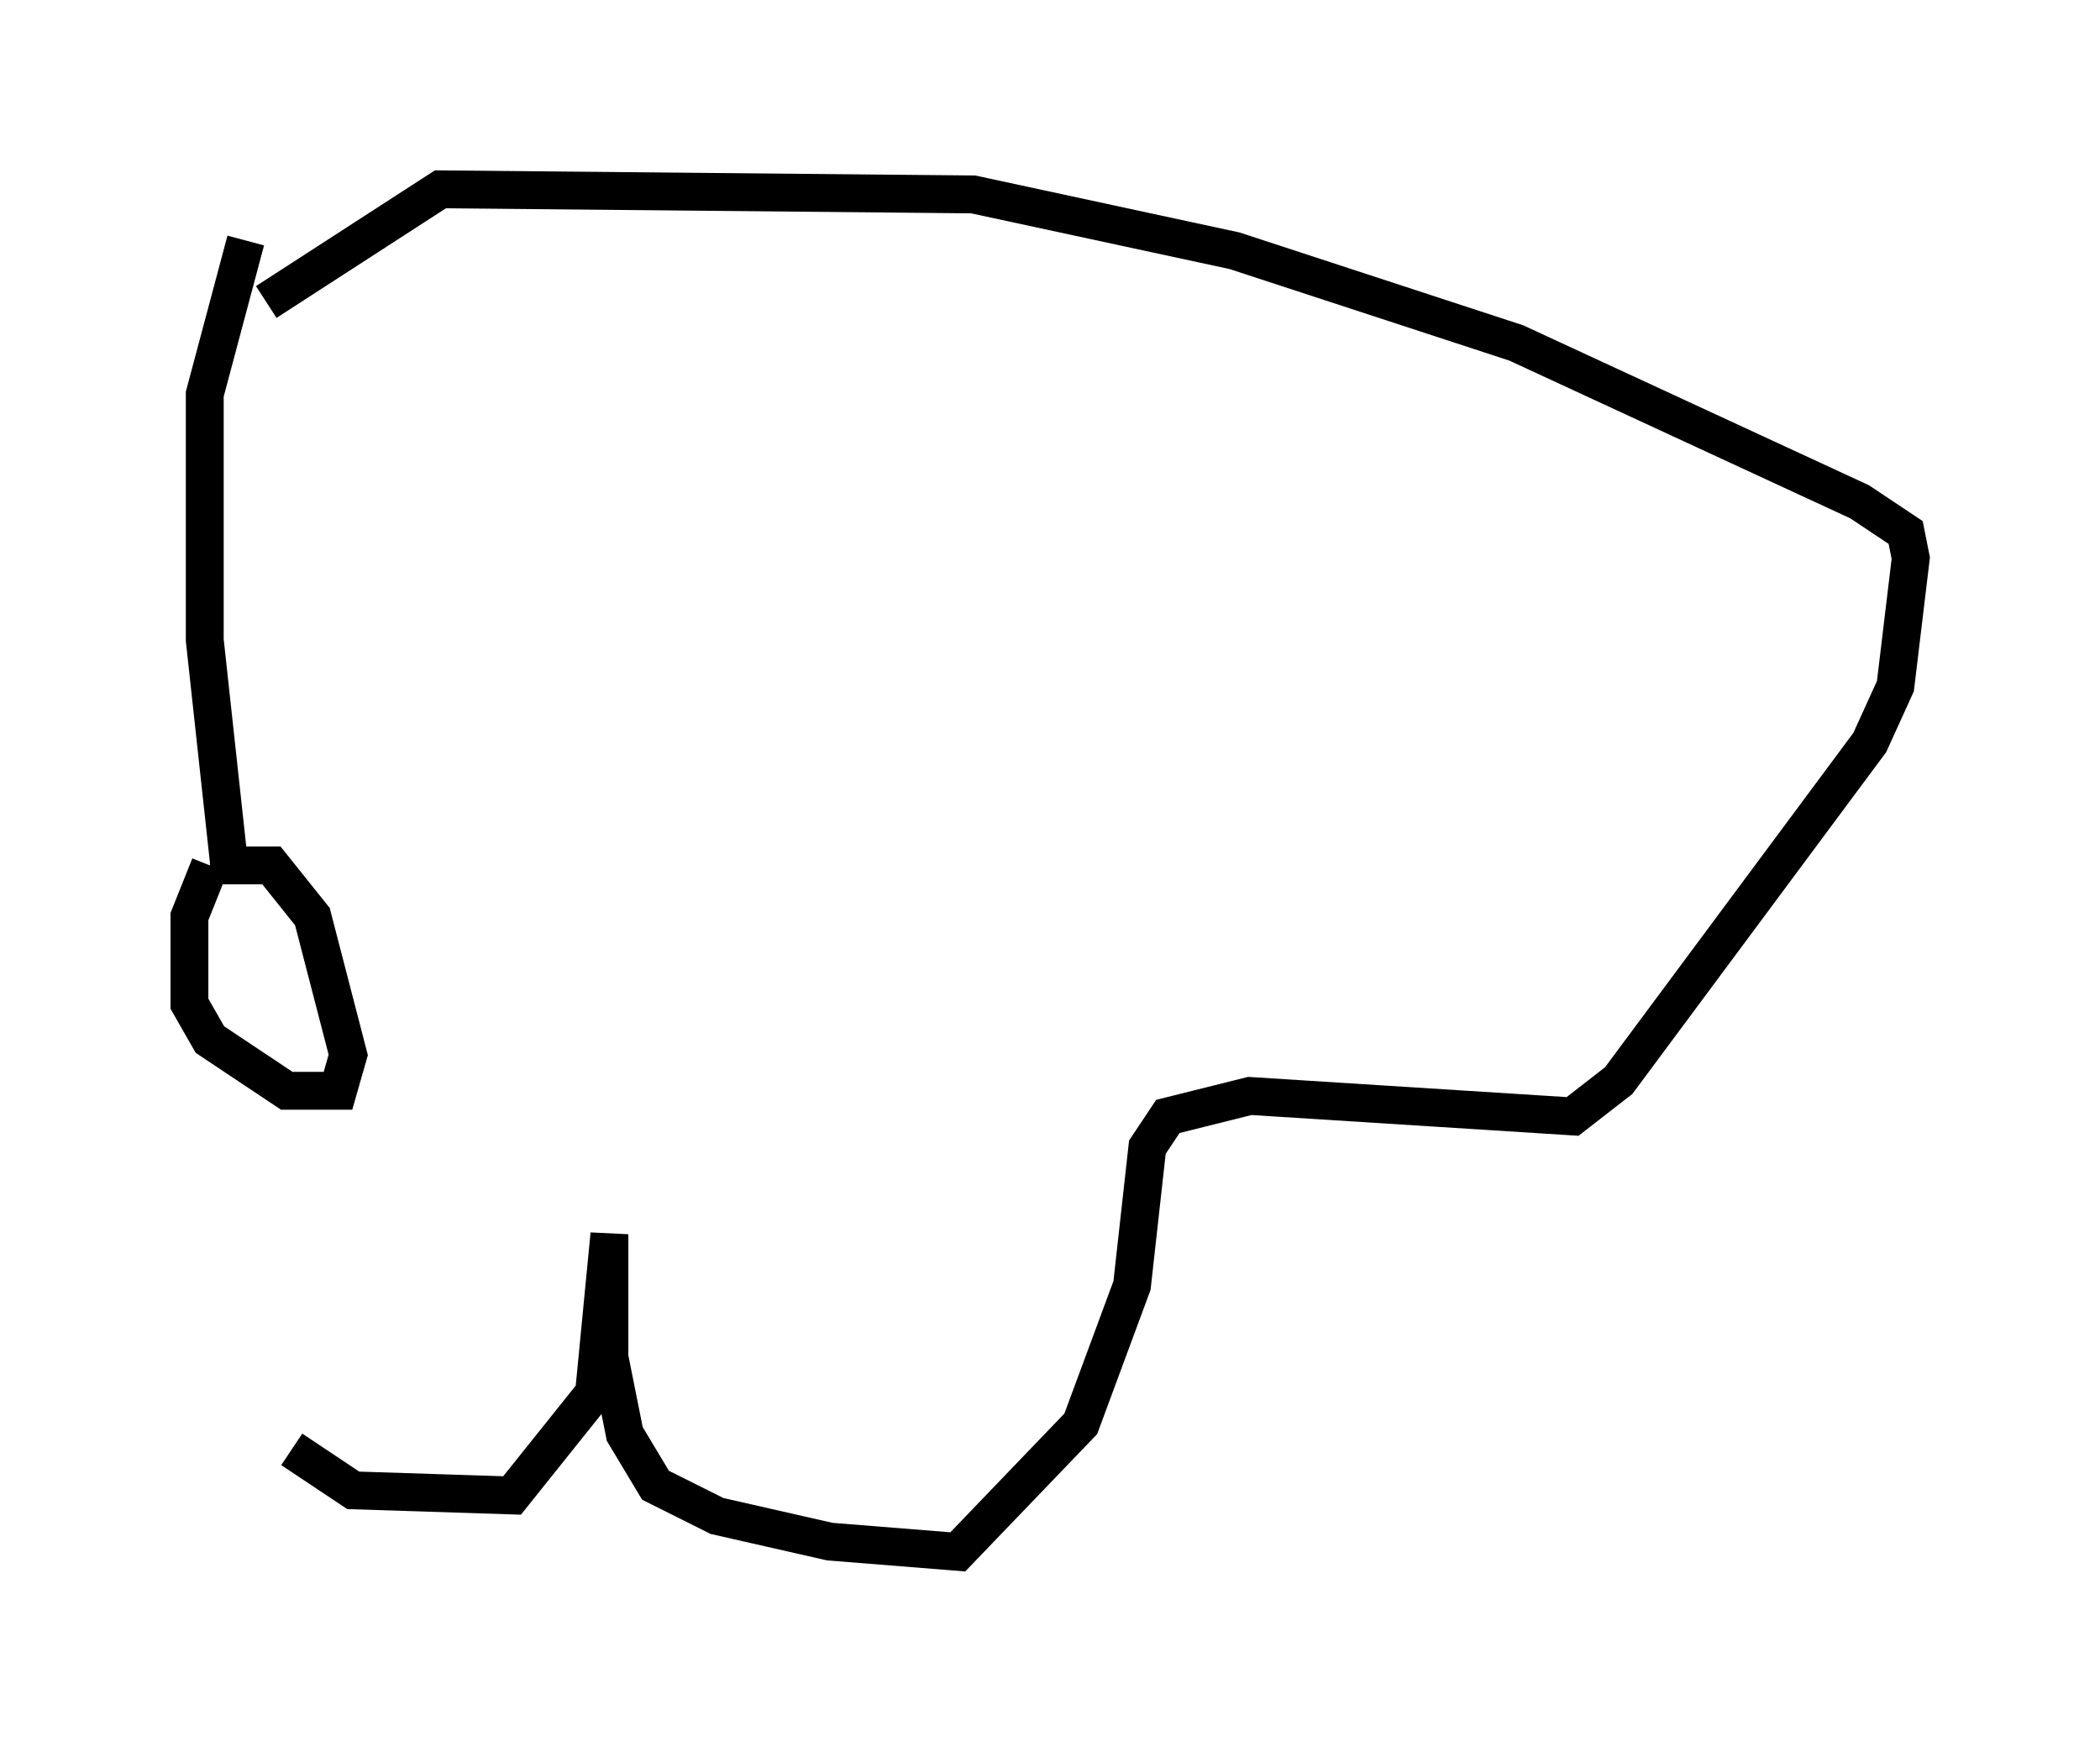 <?xml version="1.0" encoding="utf-8" ?>
<svg baseProfile="full" height="45.994" version="1.1" width="55.466" xmlns="http://www.w3.org/2000/svg" xmlns:ev="http://www.w3.org/2001/xml-events" xmlns:xlink="http://www.w3.org/1999/xlink"><defs /><rect fill="white" height="45.994" width="55.466" x="0" y="0" /><path d="M7.706, 28.951 m0.0, 9.337 l1.624, 1.083 4.195, 0.135 l2.165, -2.706 0.406, -4.195 l0.0, 3.248 0.406, 2.03 l0.812, 1.353 1.624, 0.812 l2.977, 0.677 3.383, 0.271 l3.248, -3.383 1.353, -3.654 l0.406, -3.654 0.541, -0.812 l2.165, -0.541 8.525, 0.541 l1.218, -0.947 6.631, -8.931 l0.677, -1.488 0.406, -3.383 l-0.135, -0.677 -1.218, -0.812 l-9.066, -4.195 -7.442, -2.436 l-6.901, -1.488 -14.073, -0.135 l-4.601, 2.977 m-0.541, -1.624 l-1.083, 4.059 0.0, 6.495 l0.677, 6.225 m-0.541, -0.271 l-0.541, 1.353 0.0, 2.3 l0.541, 0.947 2.03, 1.353 l1.353, 0.0 0.271, -0.947 l-0.947, -3.654 -1.083, -1.353 l-1.624, 0.0 " fill="none" stroke="black" stroke-width="1" /></svg>